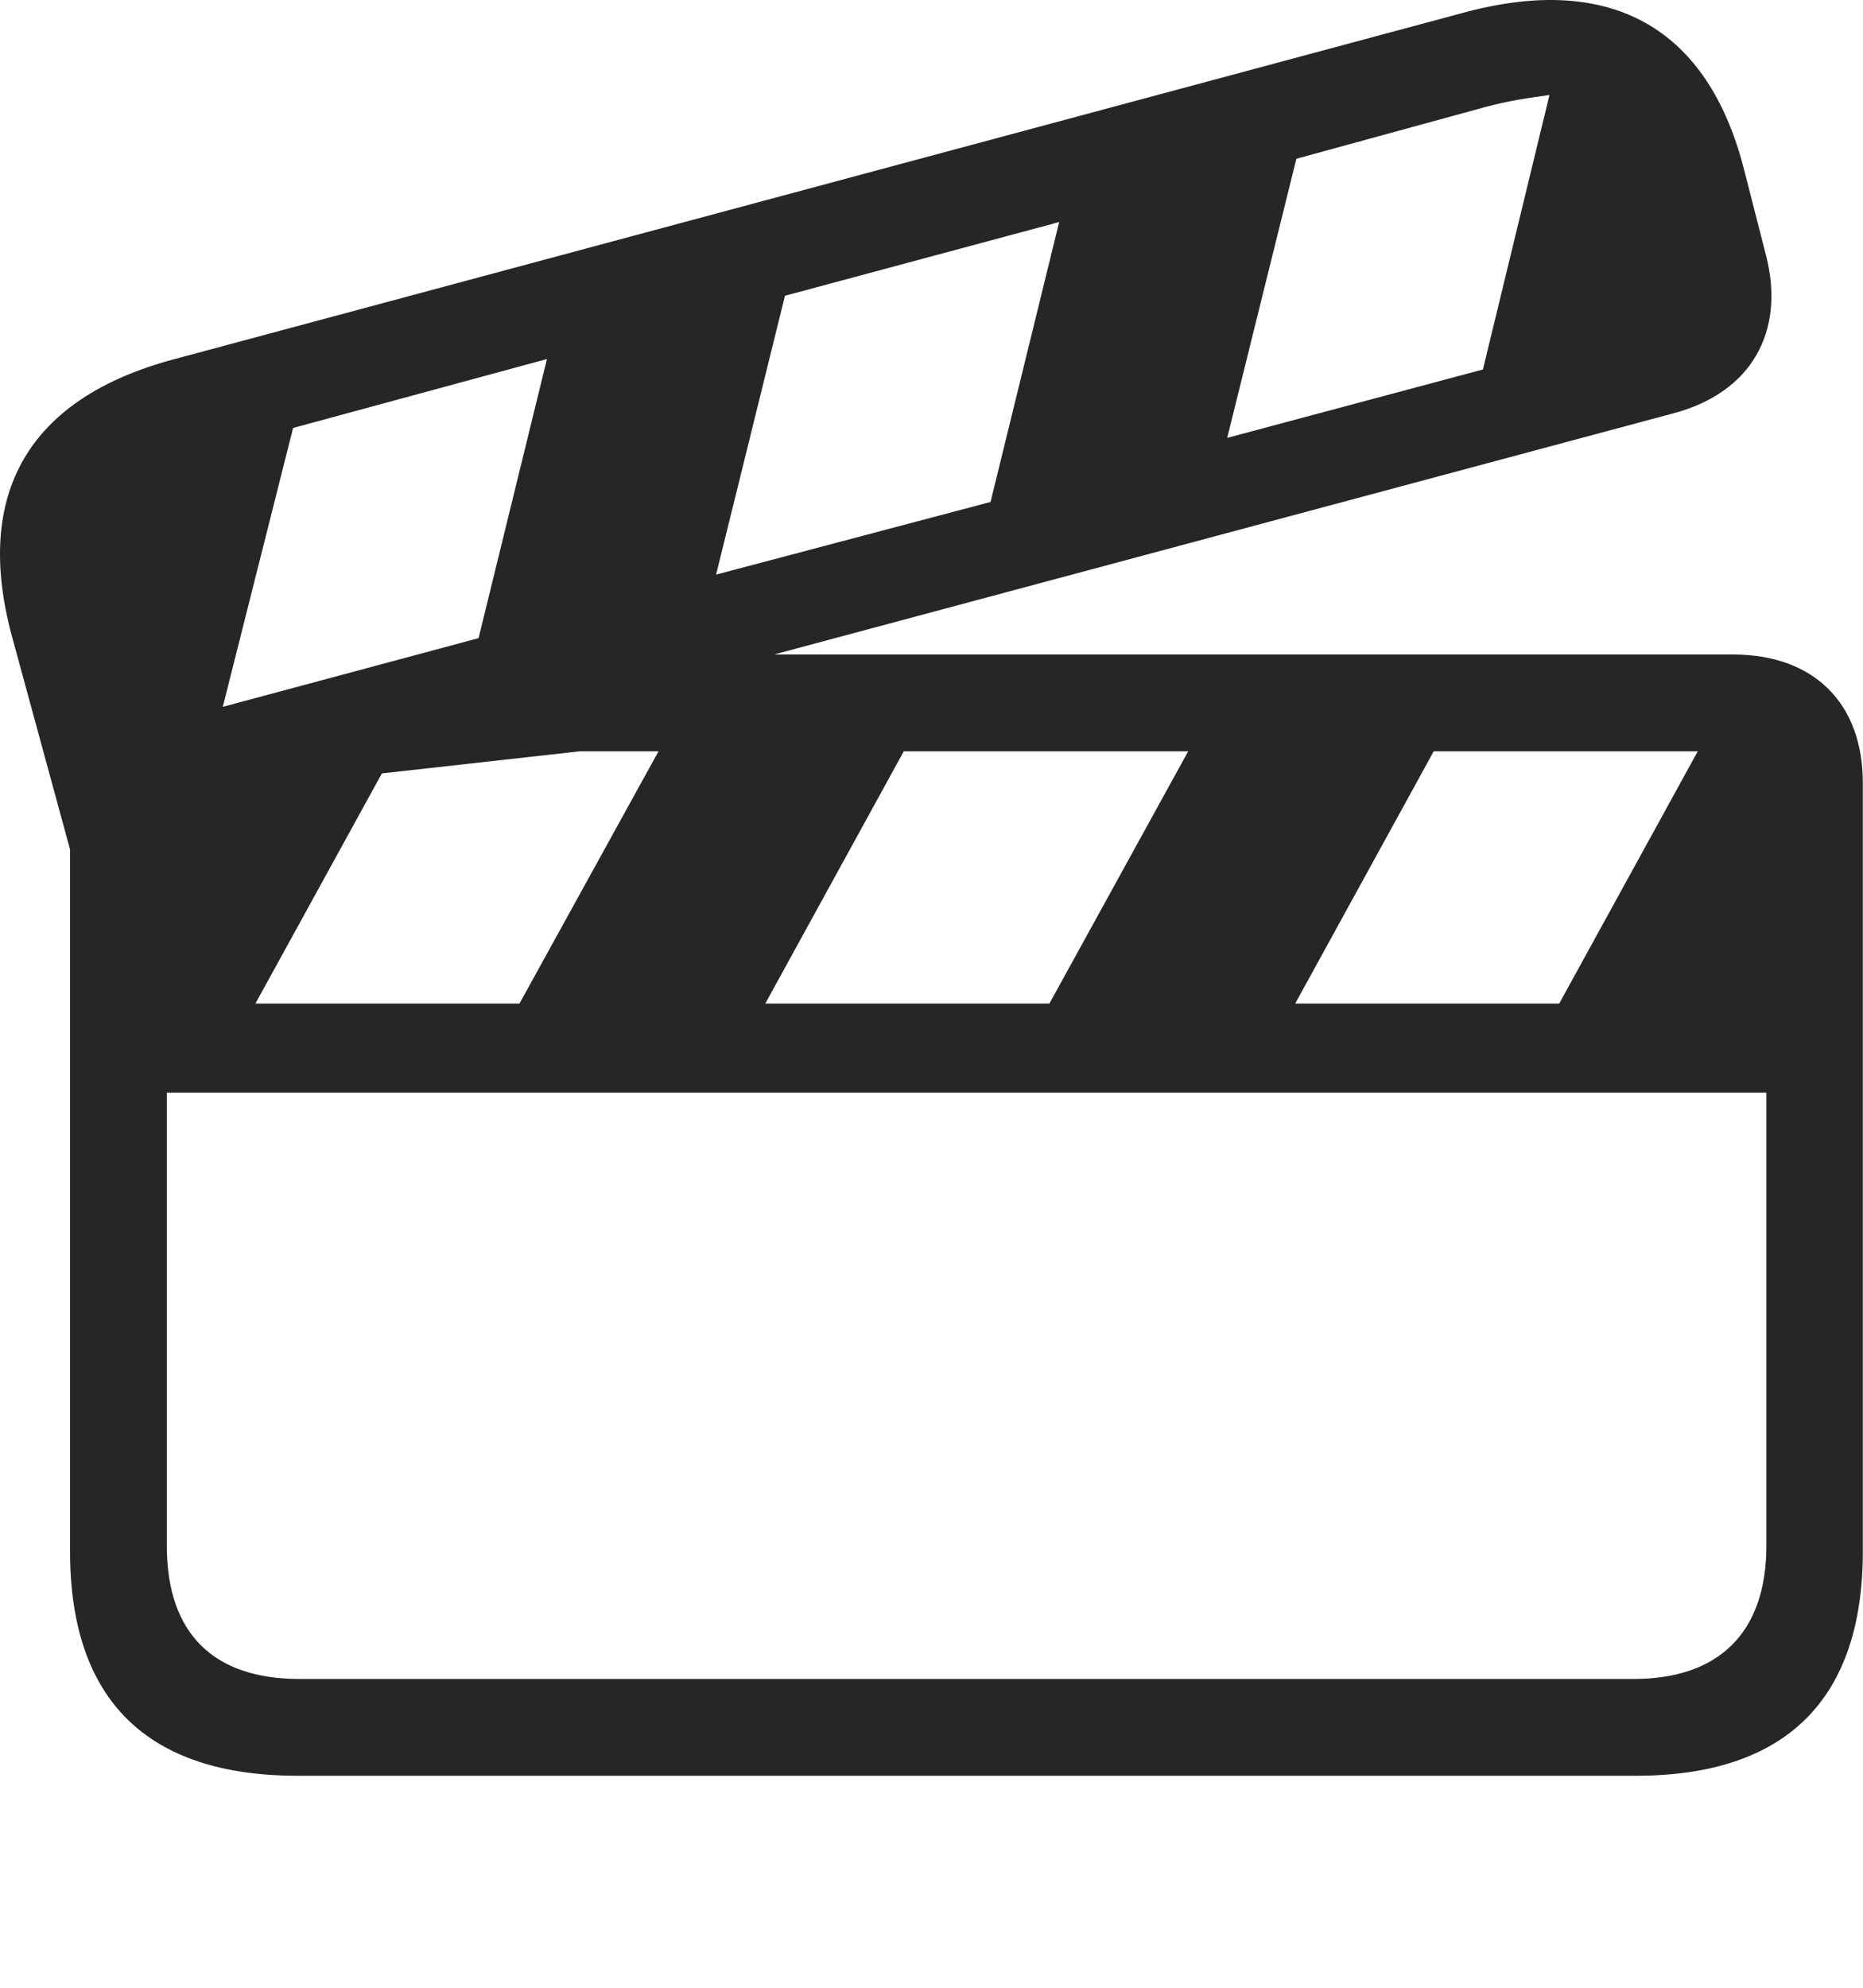 <?xml version="1.0" encoding="UTF-8"?>
<!--Generator: Apple Native CoreSVG 232.5-->
<!DOCTYPE svg
PUBLIC "-//W3C//DTD SVG 1.1//EN"
       "http://www.w3.org/Graphics/SVG/1.1/DTD/svg11.dtd">
<svg version="1.1" xmlns="http://www.w3.org/2000/svg" xmlns:xlink="http://www.w3.org/1999/xlink" width="113.126" height="120.678">
 <g>
  <rect height="120.678" opacity="0" width="113.126" x="0" y="0"/>
  <path d="M105.928 10.391L107.243 15.524C108.41 20.106 106.377 23.823 101.627 25.088L47.006 39.731L105.263 39.731C110.16 39.746 113.116 42.702 113.116 47.531L113.116 94.177C113.116 103.112 108.494 107.798 99.345 107.798L18.058 107.798C8.928 107.798 4.254 103.191 4.254 94.177L4.254 51.571L0.713 38.582C-1.608 29.928 1.76 24.18 10.511 21.823L89.019 0.731C97.788-1.593 103.732 1.625 105.928 10.391ZM10.13 66.33L10.13 93.844C10.13 99.159 12.96 101.922 18.171 101.922L99.214 101.922C104.318 101.922 107.258 99.159 107.258 93.844L107.258 66.33ZM35.221 45.607L23.189 46.95L15.51 60.922L31.544 60.922L39.988 45.607ZM54.881 45.607L46.47 60.922L63.722 60.922L72.151 45.607ZM87.059 45.607L78.648 60.922L94.679 60.922L103.093 45.607ZM17.797 25.98L13.529 42.908L29.06 38.739L33.212 21.796ZM47.665 17.954L43.483 34.882L60.148 30.472L64.315 13.48ZM90.215 6.491L78.719 9.638L74.519 26.581L90.046 22.43L94.088 5.767C92.871 5.935 91.575 6.119 90.215 6.491Z" fill="#000000" fill-opacity="0.85"/>
 </g>
</svg>
